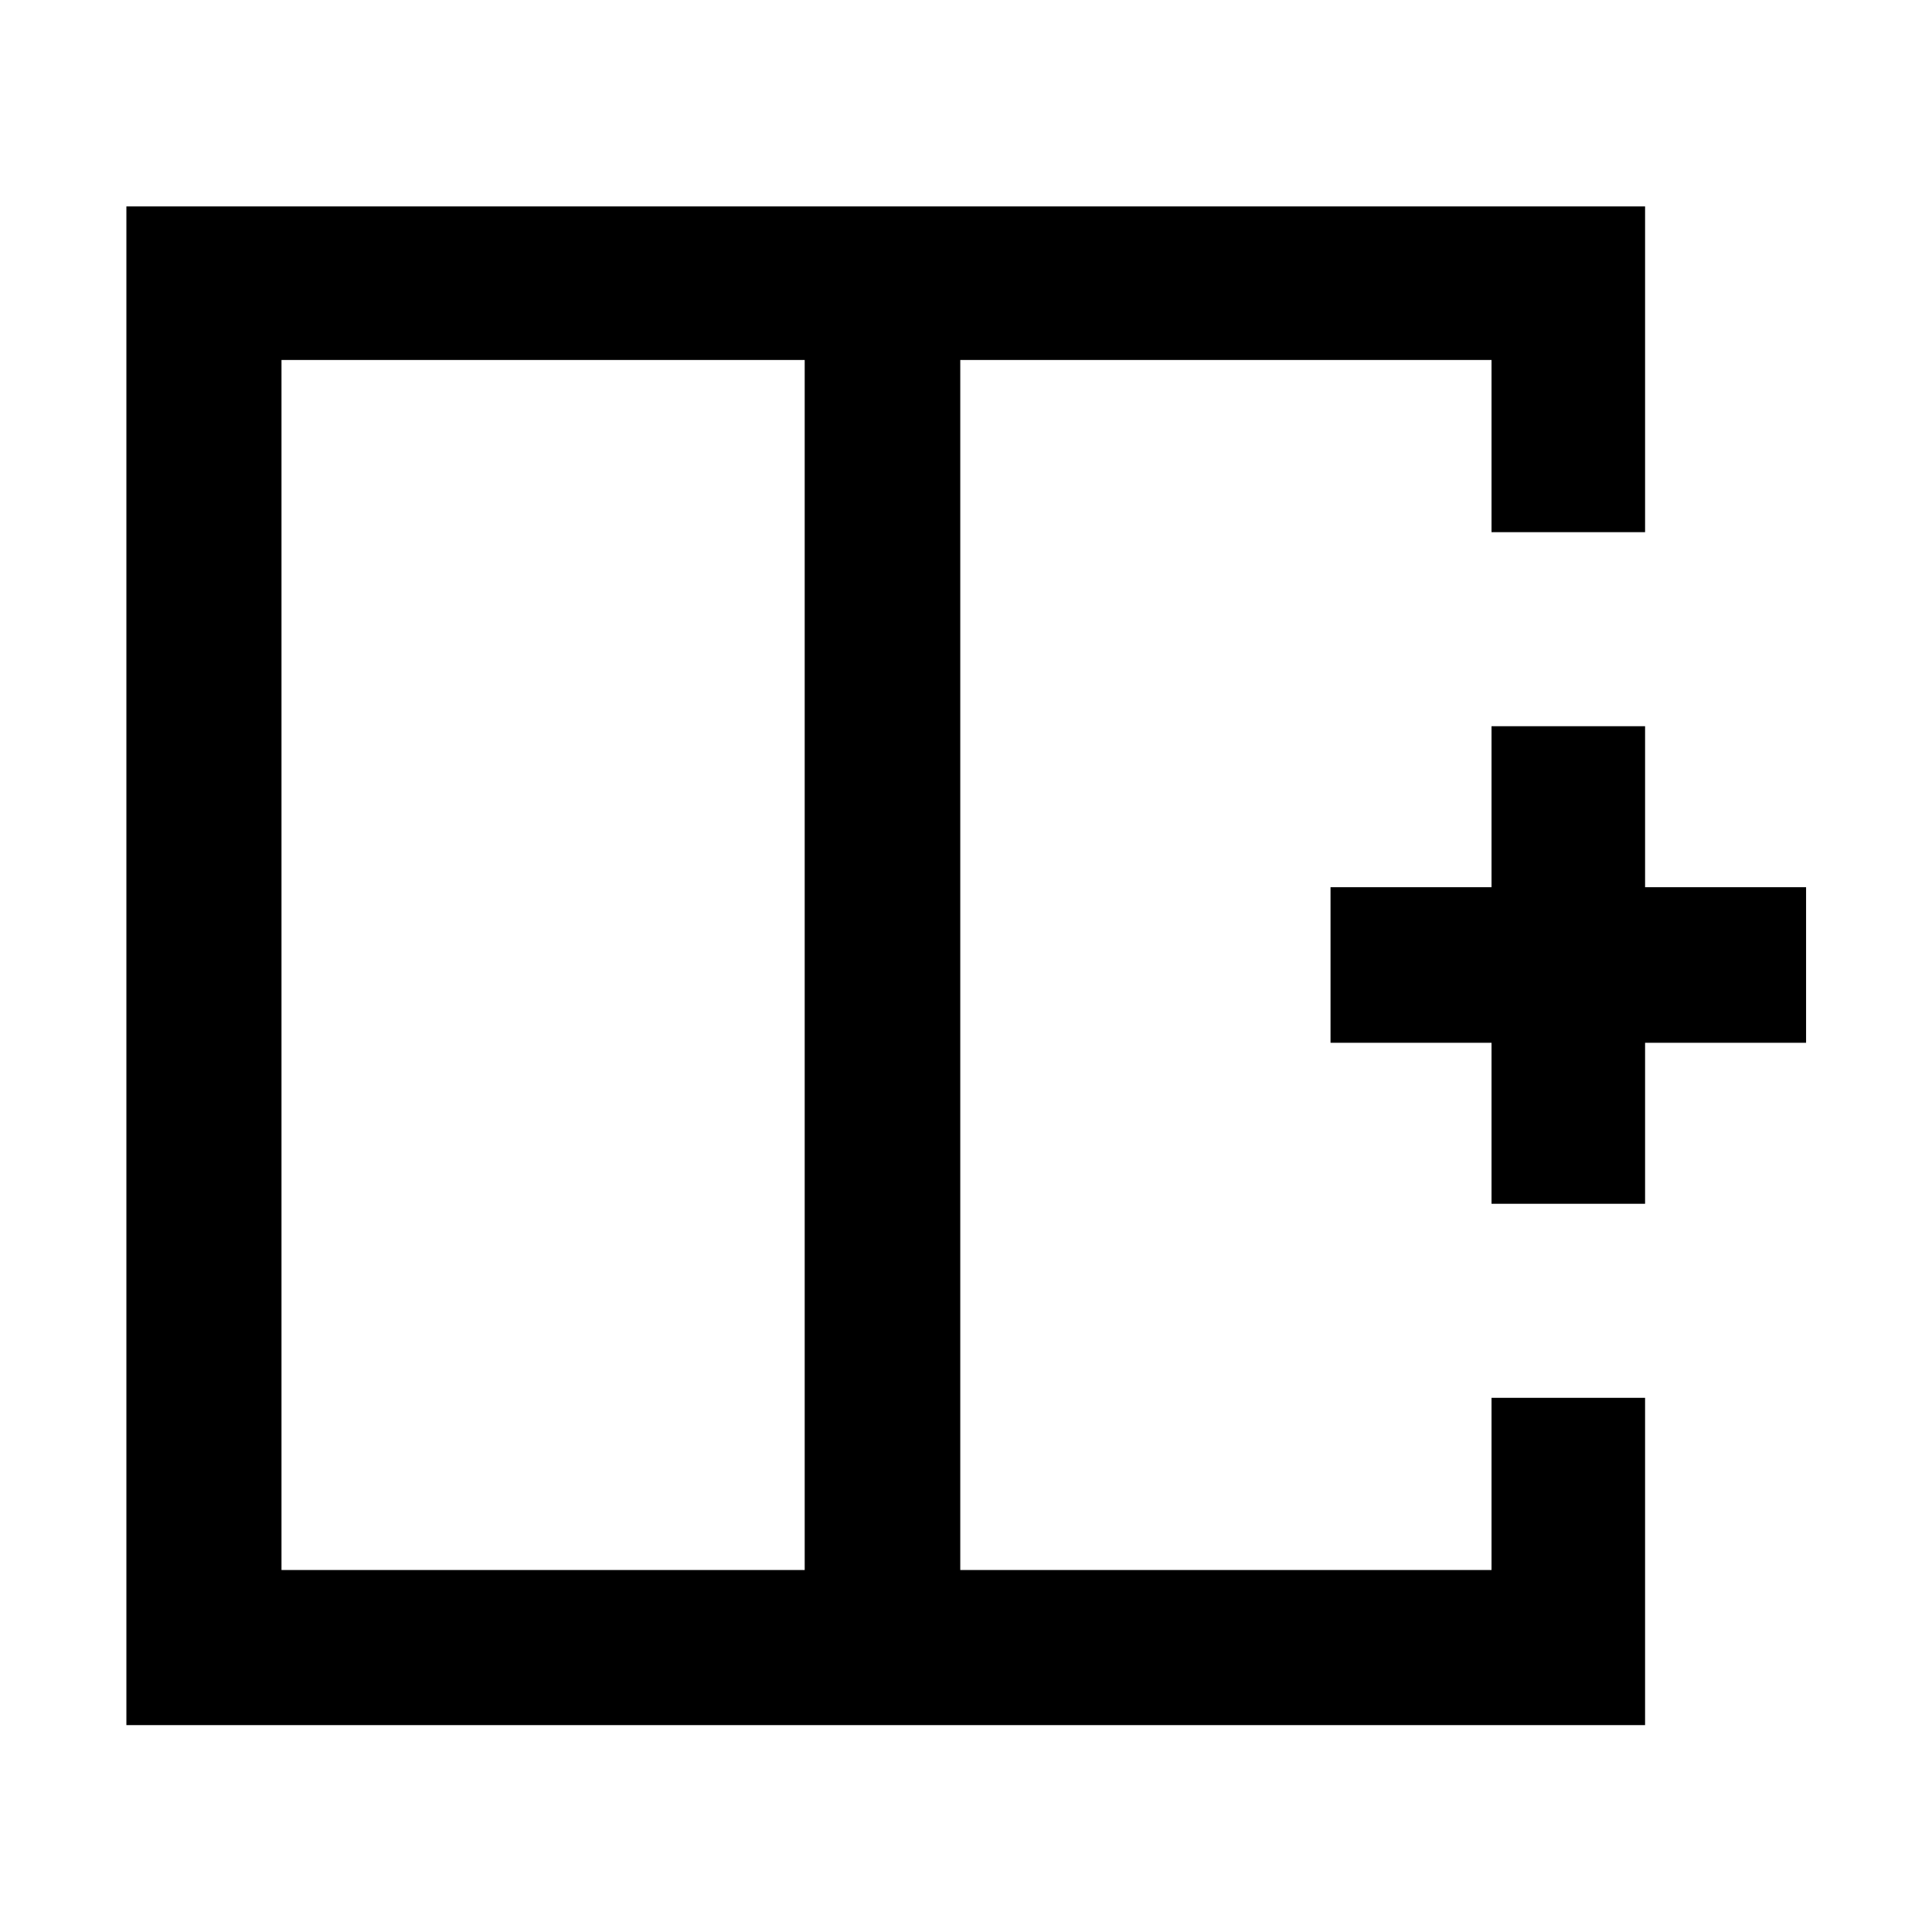 <svg xmlns="http://www.w3.org/2000/svg" height="48" viewBox="0 -960 960 960" width="48"><path d="M139.87-781.13v601.26h259.98v-601.26H139.87ZM62.8-102.8v-754.63h754.63v161.86h-76.3v-85.56H477.15v601.26h263.98v-85.56H817.43v162.63H62.8ZM477.15-480Zm-77.3 0h77.3-77.3Zm0 0Zm341.28 118.15v-80h-80v-77.3h80v-80h76.3v80h80v77.3h-80v80h-76.3Z"/></svg>